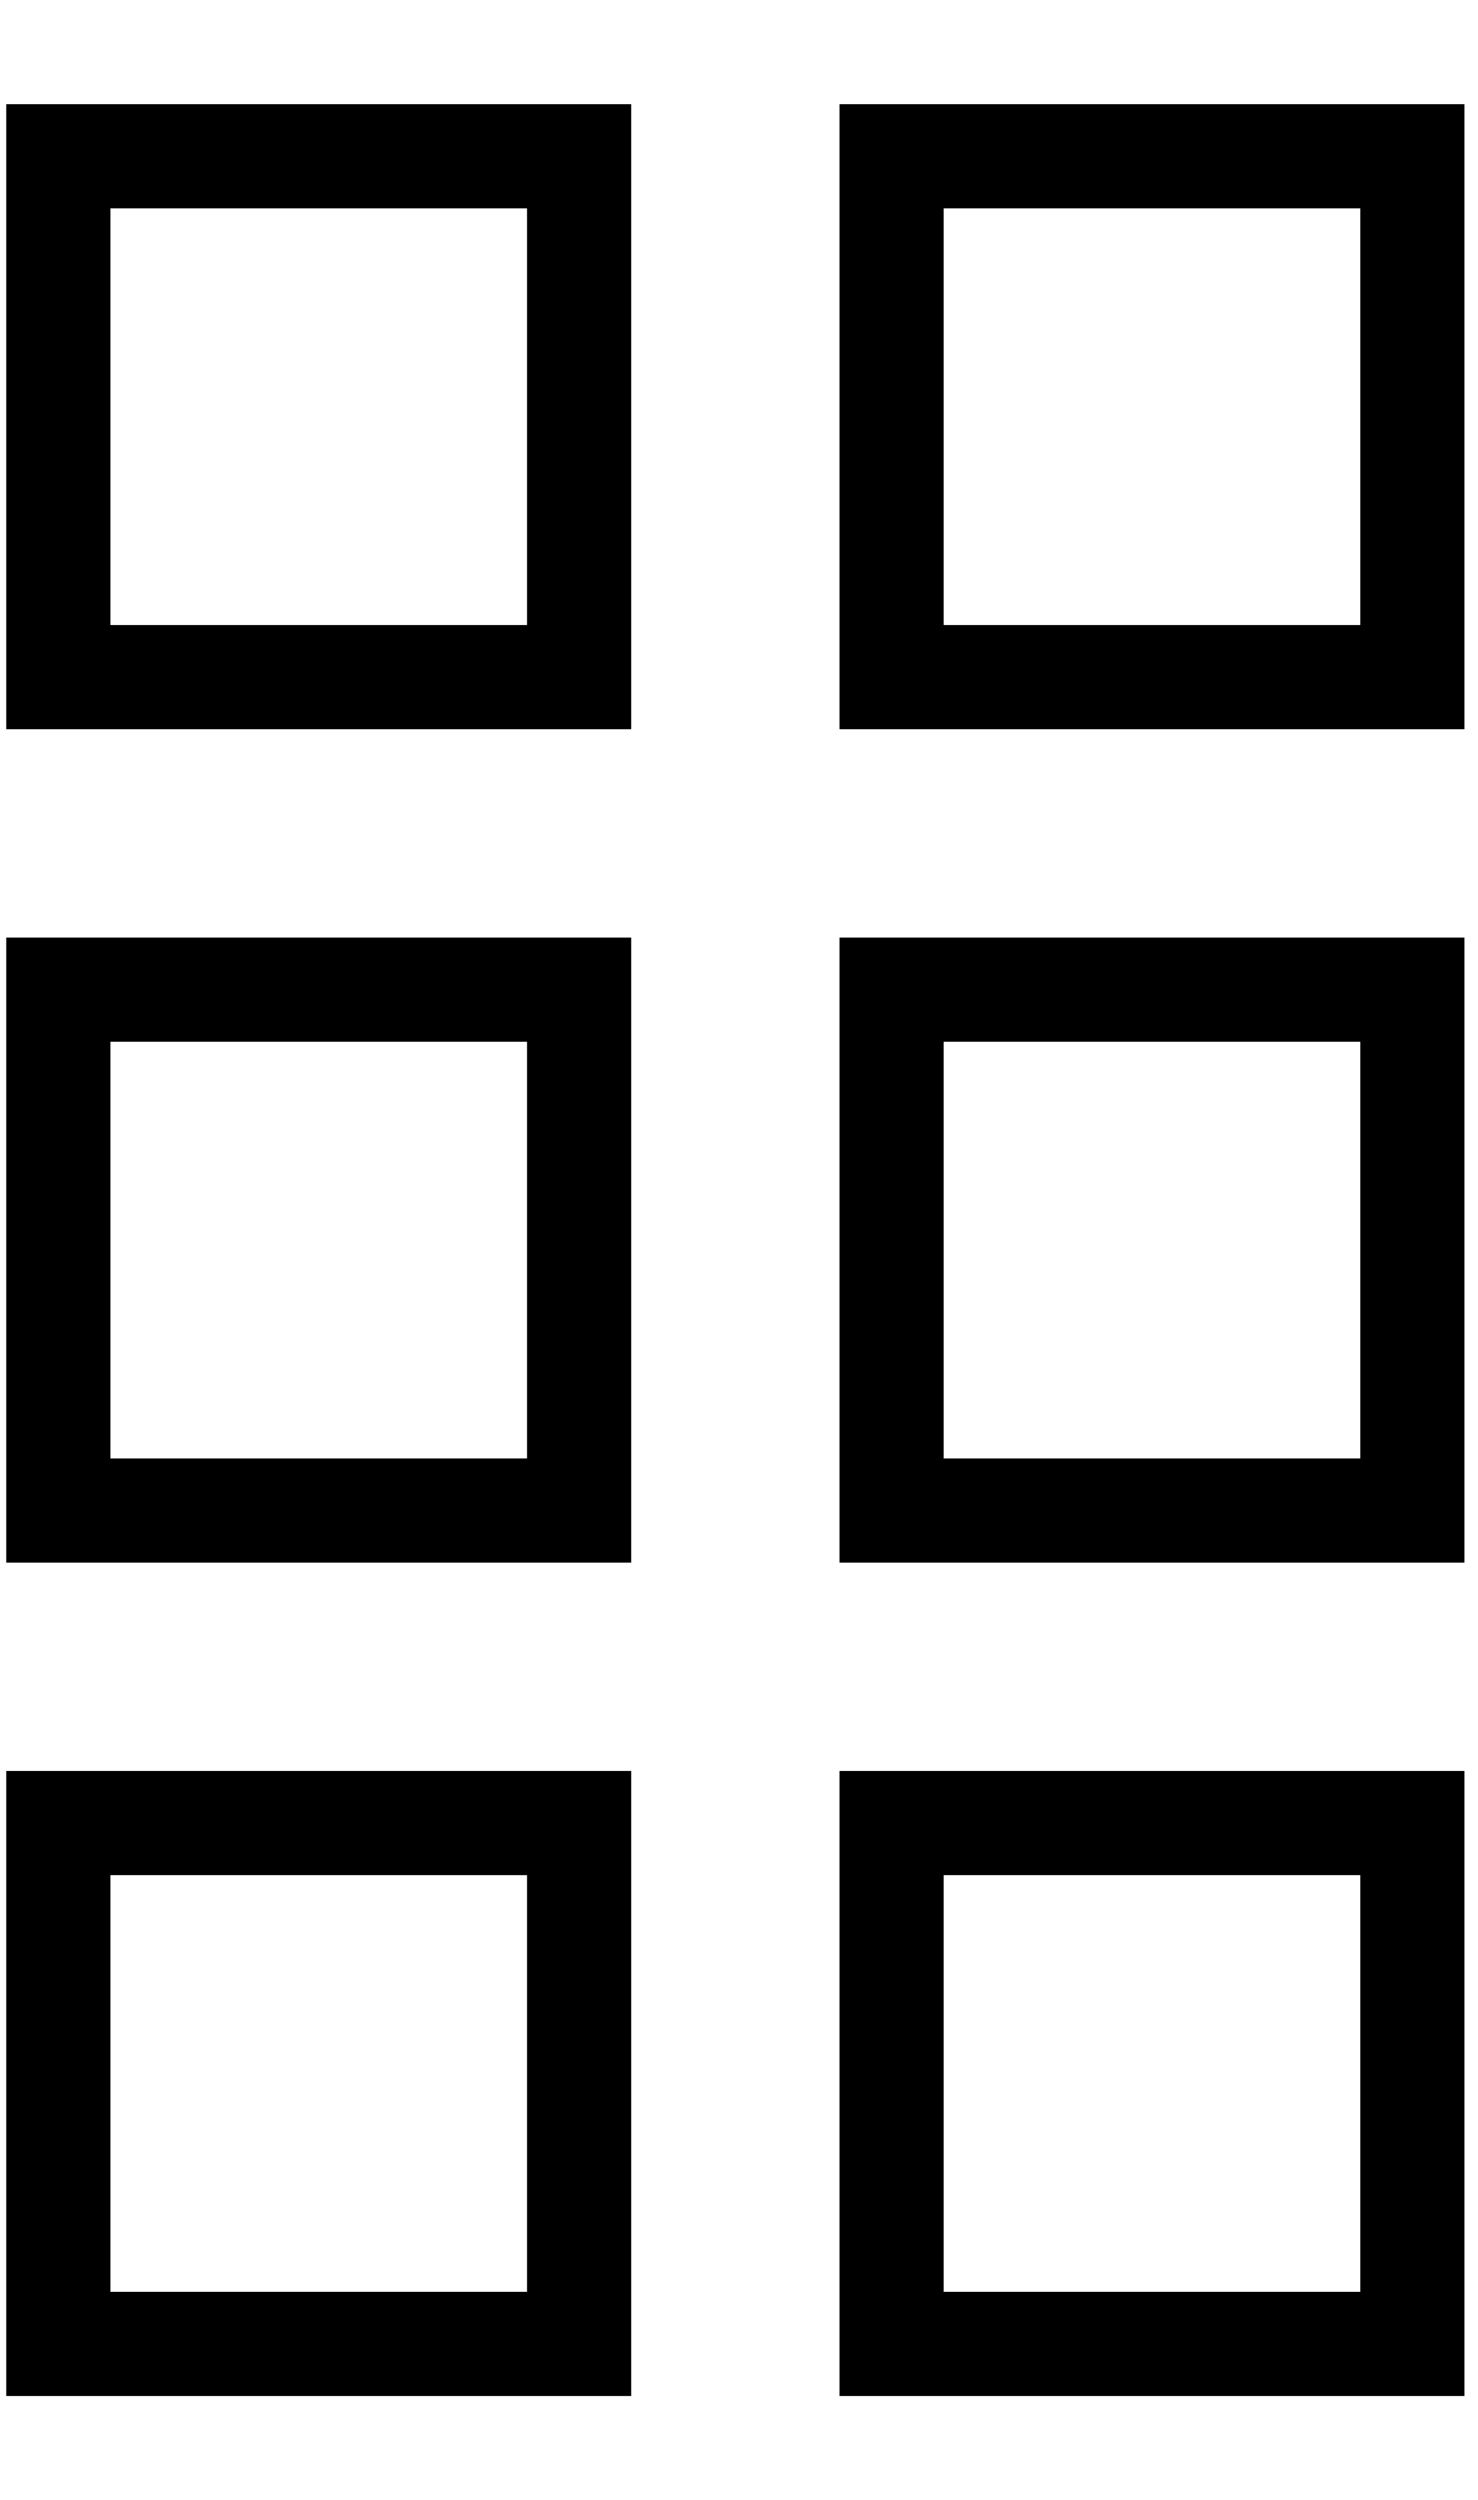 <svg height="24" id="Layer_1" data-name="Layer 1" xmlns="http://www.w3.org/2000/svg" xmlns:xlink="http://www.w3.org/1999/xlink" viewBox="0 0 14.19 24"><defs><style>.cls-1,.cls-3{fill:none;}.cls-2{clip-path:url(#clip-path);}.cls-3{stroke:#000;}</style><clipPath id="clip-path"><rect class="cls-1" x="-4.94" width="24" height="24"/></clipPath></defs><title>ic_2columns</title><g id="Canvas"><g class="cls-2"><g id="ic"><g id="_2columns" data-name="2columns"><g id="Rectangle"><rect class="cls-3" x="0.56" y="1.5" width="5" height="5"/></g><g id="Rectangle_2" data-name="Rectangle 2"><rect class="cls-3" x="8.56" y="1.5" width="5" height="5"/></g><g id="Rectangle_3" data-name="Rectangle 3"><rect class="cls-3" x="0.56" y="9.5" width="5" height="5"/></g><g id="Rectangle_4" data-name="Rectangle 4"><rect class="cls-3" x="8.56" y="9.5" width="5" height="5"/></g><g id="Rectangle_5" data-name="Rectangle 5"><rect class="cls-3" x="0.56" y="17.5" width="5" height="5"/></g><g id="Rectangle_6" data-name="Rectangle 6"><rect class="cls-3" x="8.56" y="17.5" width="5" height="5"/></g></g></g></g></g></svg>